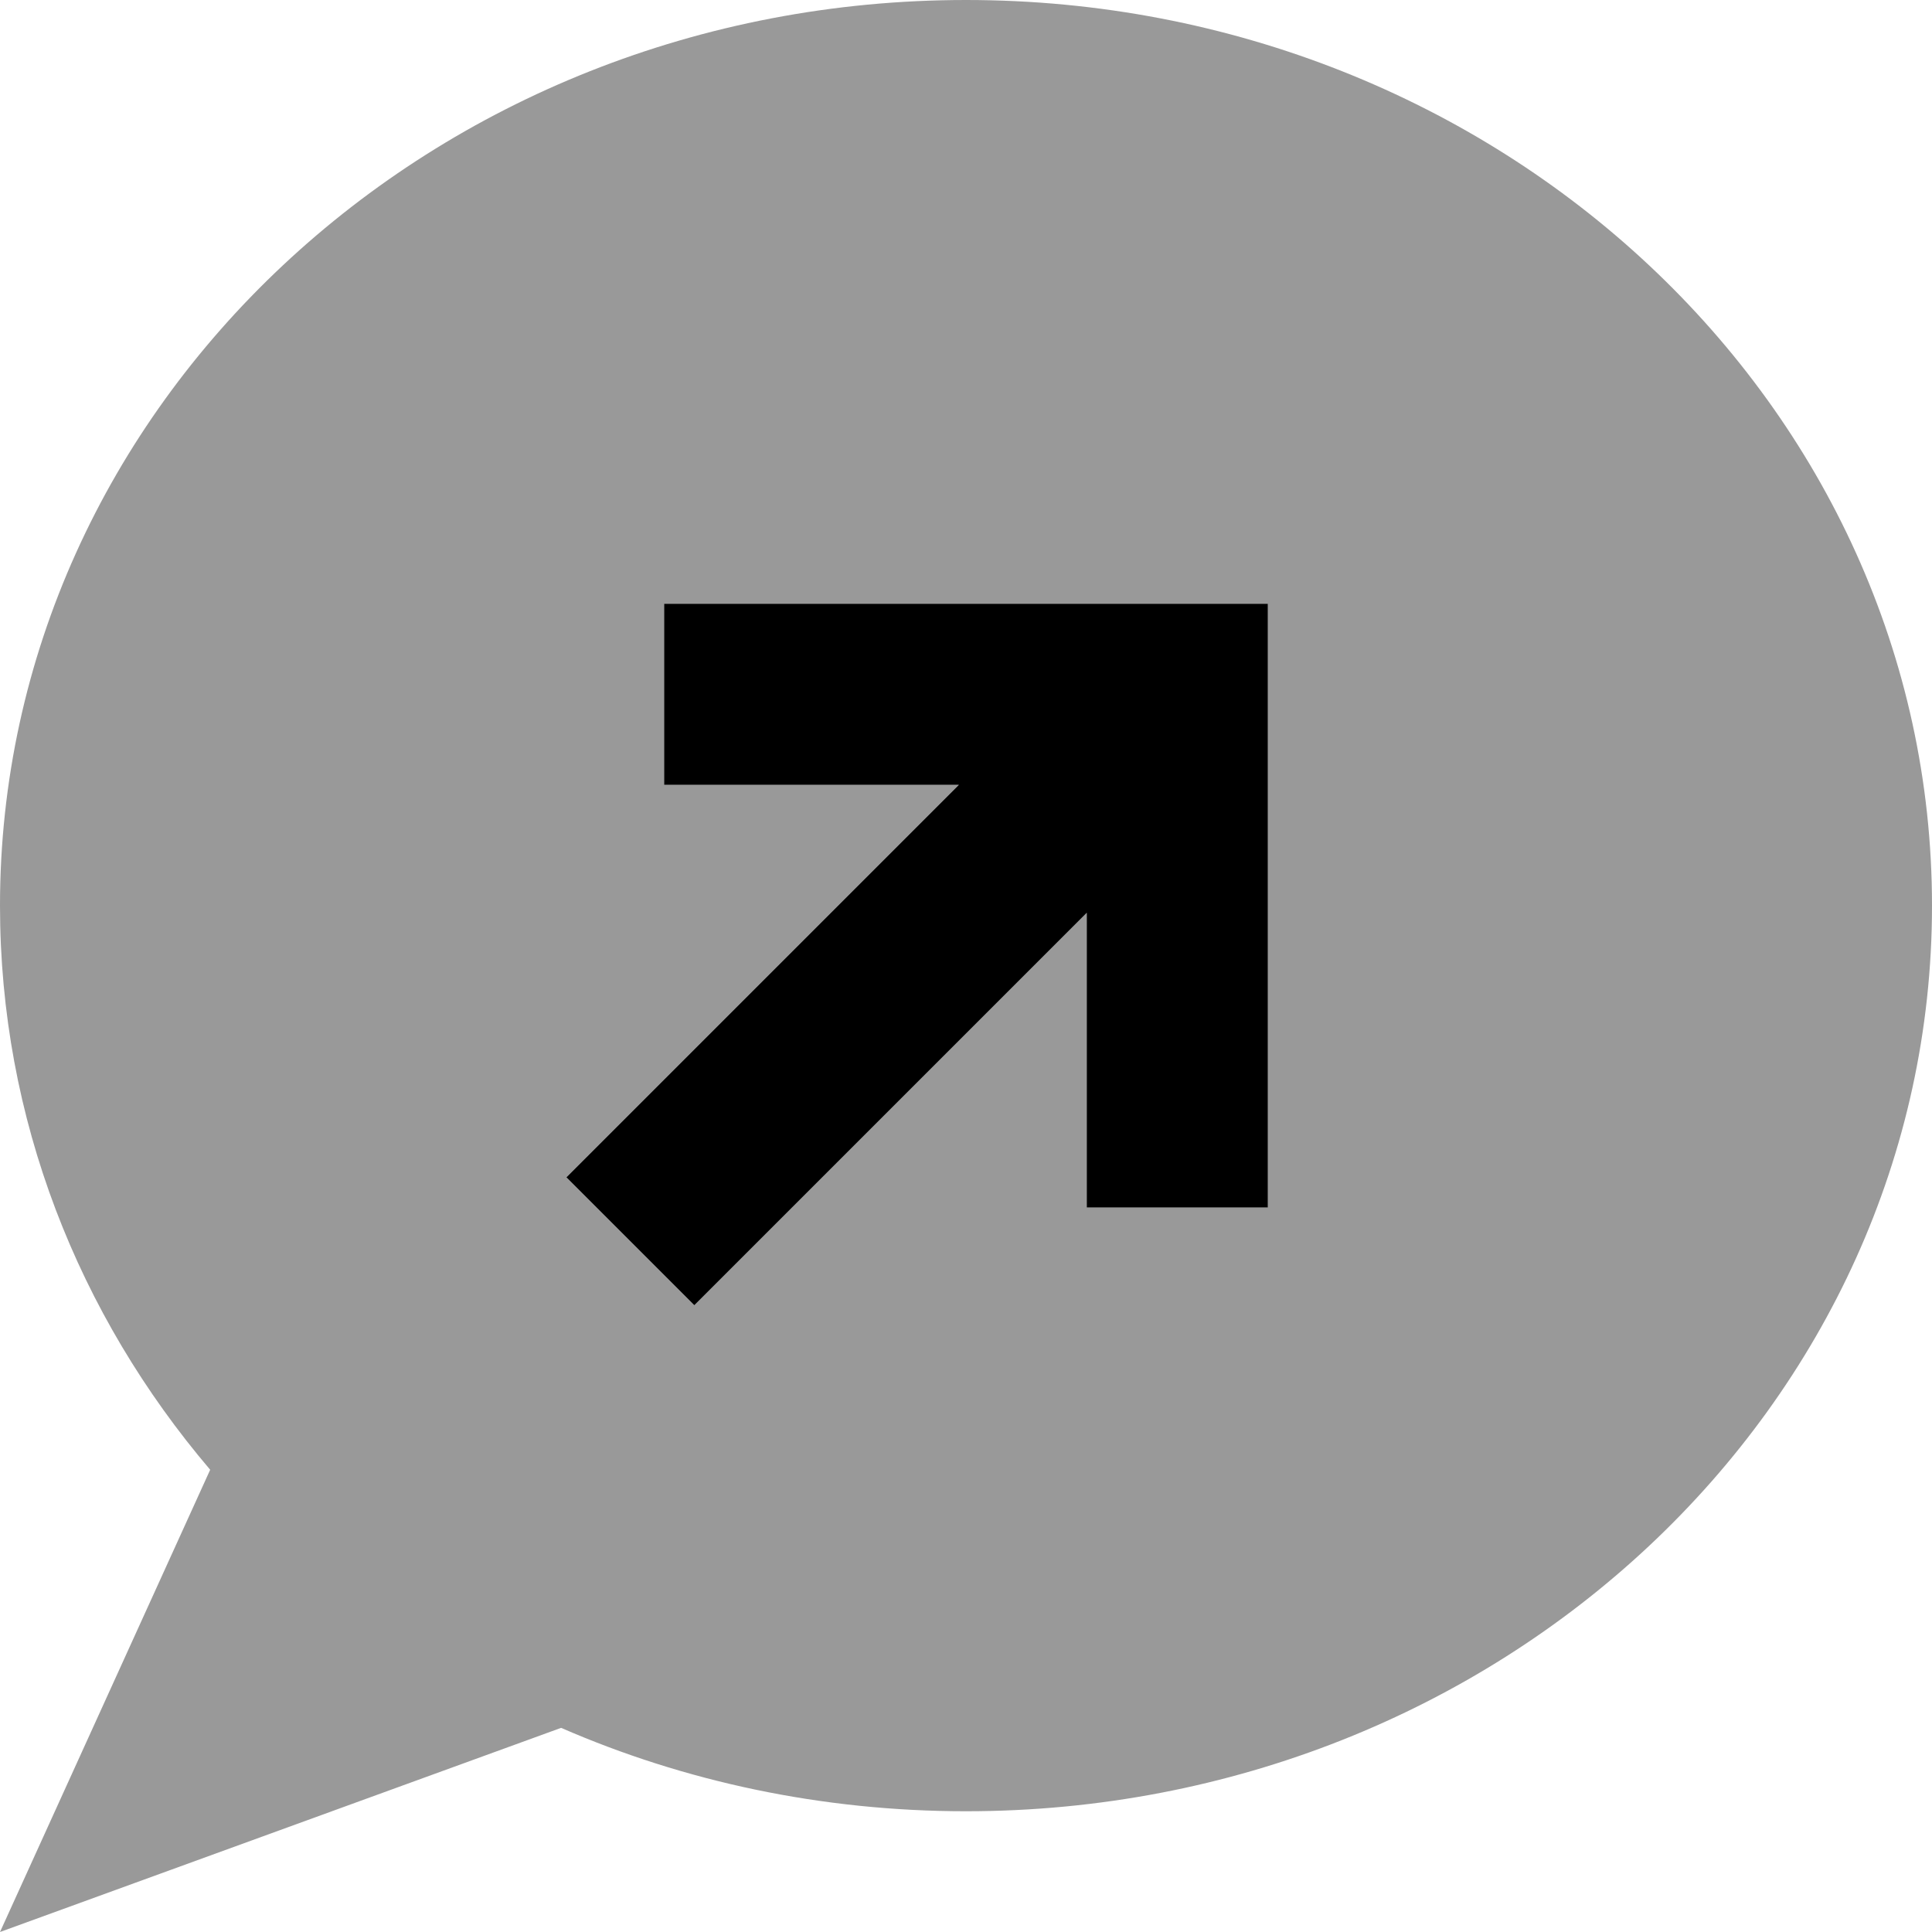 <svg fill="currentColor" xmlns="http://www.w3.org/2000/svg" viewBox="0 0 512 512"><!--! Font Awesome Pro 7.1.0 by @fontawesome - https://fontawesome.com License - https://fontawesome.com/license (Commercial License) Copyright 2025 Fonticons, Inc. --><path opacity=".4" fill="currentColor" d="M0 240c0 56.5 20.8 108.5 55.7 149.5L0 512 148.7 457.9c32.6 14.2 69 22.1 107.3 22.1 141.4 0 256-107.5 256-240S397.4 0 256 0 0 107.5 0 240zm150.1 72l17-17 87-87-78.1 0 0-48 160 0 0 160-48 0 0-78.1-87 87-17 17-33.9-33.9z"/><path fill="currentColor" d="M176 160l160 0 0 160-48 0 0-78.1-87 87-17 17-33.9-33.9 17-17 87-87-78.1 0 0-48z"/></svg>